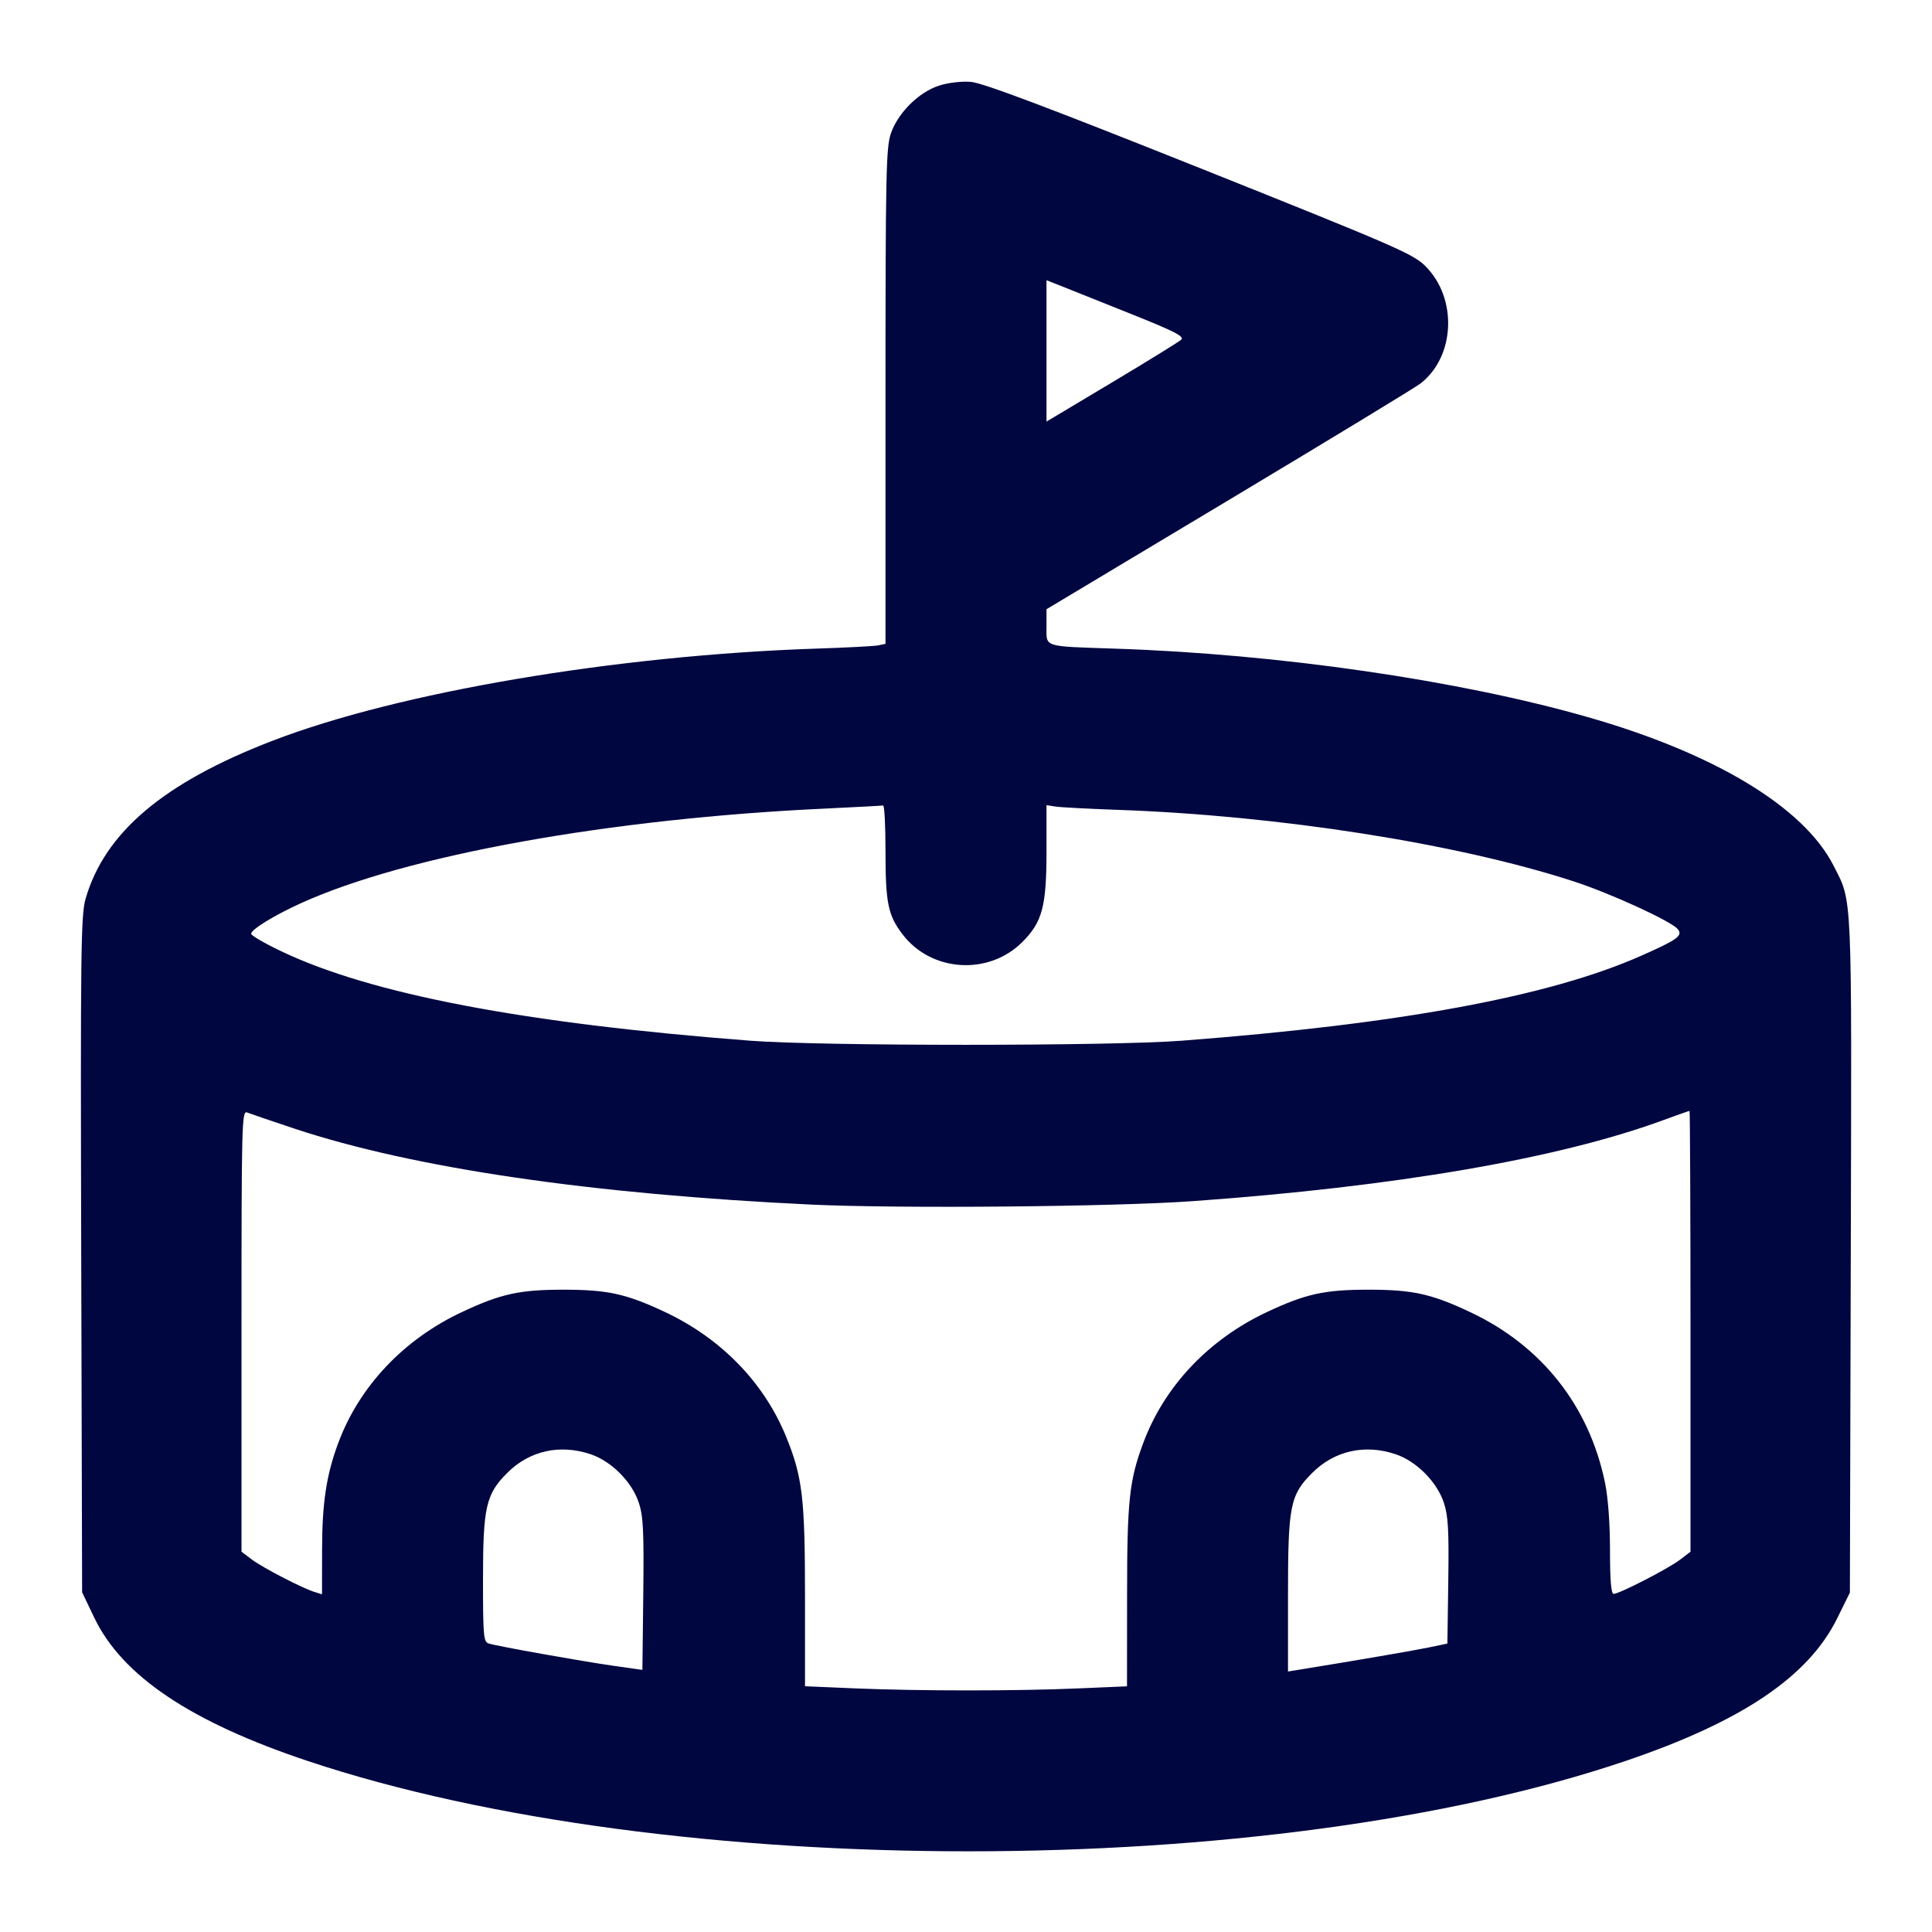 <svg xmlns="http://www.w3.org/2000/svg" width="24" height="24" fill="currentColor" class="mmi mmi-stadion" viewBox="0 0 24 24"><path d="M11.667 1.063 C 11.415 1.143,11.154 1.402,11.066 1.660 C 11.007 1.834,11.000 2.172,11.000 4.926 L 11.000 7.998 10.910 8.017 C 10.861 8.027,10.517 8.045,10.147 8.057 C 7.652 8.140,4.950 8.598,3.380 9.204 C 2.031 9.724,1.302 10.341,1.063 11.165 C 1.005 11.364,0.999 11.822,1.009 15.583 L 1.020 19.780 1.170 20.093 C 1.515 20.817,2.369 21.391,3.827 21.877 C 8.313 23.373,15.784 23.371,20.200 21.873 C 21.640 21.384,22.466 20.827,22.823 20.102 L 22.980 19.784 22.991 15.585 C 23.003 11.006,23.012 11.218,22.778 10.755 C 22.409 10.028,21.303 9.359,19.720 8.907 C 18.119 8.449,15.883 8.125,13.860 8.058 C 12.945 8.027,13.000 8.045,13.000 7.783 L 13.000 7.568 15.270 6.208 C 16.518 5.460,17.590 4.809,17.650 4.761 C 18.079 4.422,18.106 3.702,17.705 3.304 C 17.553 3.153,17.323 3.054,14.900 2.086 C 13.005 1.329,12.204 1.028,12.060 1.017 C 11.946 1.008,11.777 1.027,11.667 1.063 M14.053 3.901 C 14.595 4.118,14.716 4.180,14.673 4.220 C 14.644 4.247,14.255 4.487,13.810 4.753 L 13.000 5.237 13.000 4.359 L 13.000 3.481 13.190 3.556 C 13.295 3.598,13.683 3.753,14.053 3.901 M11.000 10.570 C 11.000 11.219,11.031 11.370,11.212 11.607 C 11.570 12.076,12.281 12.121,12.700 11.702 C 12.948 11.454,13.000 11.260,13.000 10.574 L 13.000 10.002 13.110 10.019 C 13.171 10.029,13.517 10.047,13.880 10.060 C 15.887 10.131,18.094 10.477,19.540 10.946 C 20.007 11.097,20.758 11.442,20.842 11.542 C 20.909 11.623,20.838 11.674,20.380 11.876 C 19.237 12.380,17.391 12.721,14.680 12.928 C 13.797 12.996,10.203 12.996,9.320 12.928 C 6.513 12.713,4.608 12.350,3.490 11.815 C 3.286 11.718,3.120 11.621,3.120 11.600 C 3.120 11.546,3.405 11.371,3.740 11.219 C 5.054 10.623,7.576 10.168,10.260 10.044 C 10.634 10.026,10.954 10.009,10.970 10.006 C 10.987 10.003,11.000 10.257,11.000 10.570 M3.660 14.021 C 5.139 14.511,7.340 14.834,10.080 14.964 C 11.169 15.015,13.844 14.991,14.820 14.921 C 17.337 14.740,19.345 14.395,20.645 13.921 C 20.827 13.854,20.981 13.800,20.988 13.800 C 20.994 13.800,21.000 15.032,21.000 16.538 L 21.000 19.276 20.869 19.376 C 20.724 19.487,20.115 19.800,20.045 19.800 C 20.014 19.800,20.000 19.633,20.000 19.258 C 20.000 18.927,19.976 18.601,19.938 18.419 C 19.741 17.462,19.149 16.715,18.260 16.298 C 17.779 16.072,17.546 16.021,17.000 16.021 C 16.454 16.021,16.221 16.072,15.740 16.298 C 15.015 16.638,14.465 17.219,14.202 17.925 C 14.028 18.392,14.001 18.641,14.001 19.824 L 14.000 20.948 13.394 20.974 C 12.621 21.007,11.438 21.007,10.630 20.974 L 10.000 20.947 10.000 19.832 C 10.000 18.611,9.969 18.347,9.766 17.849 C 9.493 17.176,8.957 16.625,8.260 16.298 C 7.779 16.072,7.546 16.021,7.000 16.021 C 6.454 16.021,6.221 16.072,5.740 16.298 C 5.015 16.638,4.465 17.219,4.202 17.925 C 4.055 18.318,4.001 18.673,4.001 19.253 L 4.000 19.805 3.910 19.777 C 3.756 19.730,3.267 19.476,3.130 19.374 L 3.000 19.276 3.000 16.534 C 3.000 13.938,3.004 13.793,3.070 13.820 C 3.109 13.835,3.374 13.926,3.660 14.021 M7.340 18.066 C 7.597 18.154,7.850 18.408,7.935 18.666 C 7.991 18.833,8.000 19.018,7.991 19.805 L 7.980 20.744 7.620 20.693 C 7.221 20.636,6.179 20.450,6.070 20.416 C 6.007 20.397,6.000 20.323,6.000 19.624 C 6.000 18.722,6.036 18.562,6.300 18.298 C 6.577 18.020,6.957 17.936,7.340 18.066 M17.340 18.066 C 17.597 18.154,17.850 18.408,17.936 18.667 C 17.990 18.830,18.000 19.005,17.991 19.641 L 17.980 20.417 17.740 20.467 C 17.544 20.507,16.858 20.625,16.130 20.743 L 16.000 20.764 16.000 19.809 C 16.000 18.704,16.026 18.572,16.300 18.298 C 16.577 18.020,16.957 17.936,17.340 18.066 " fill="#000640" stroke="none" fill-rule="evenodd"></path></svg>